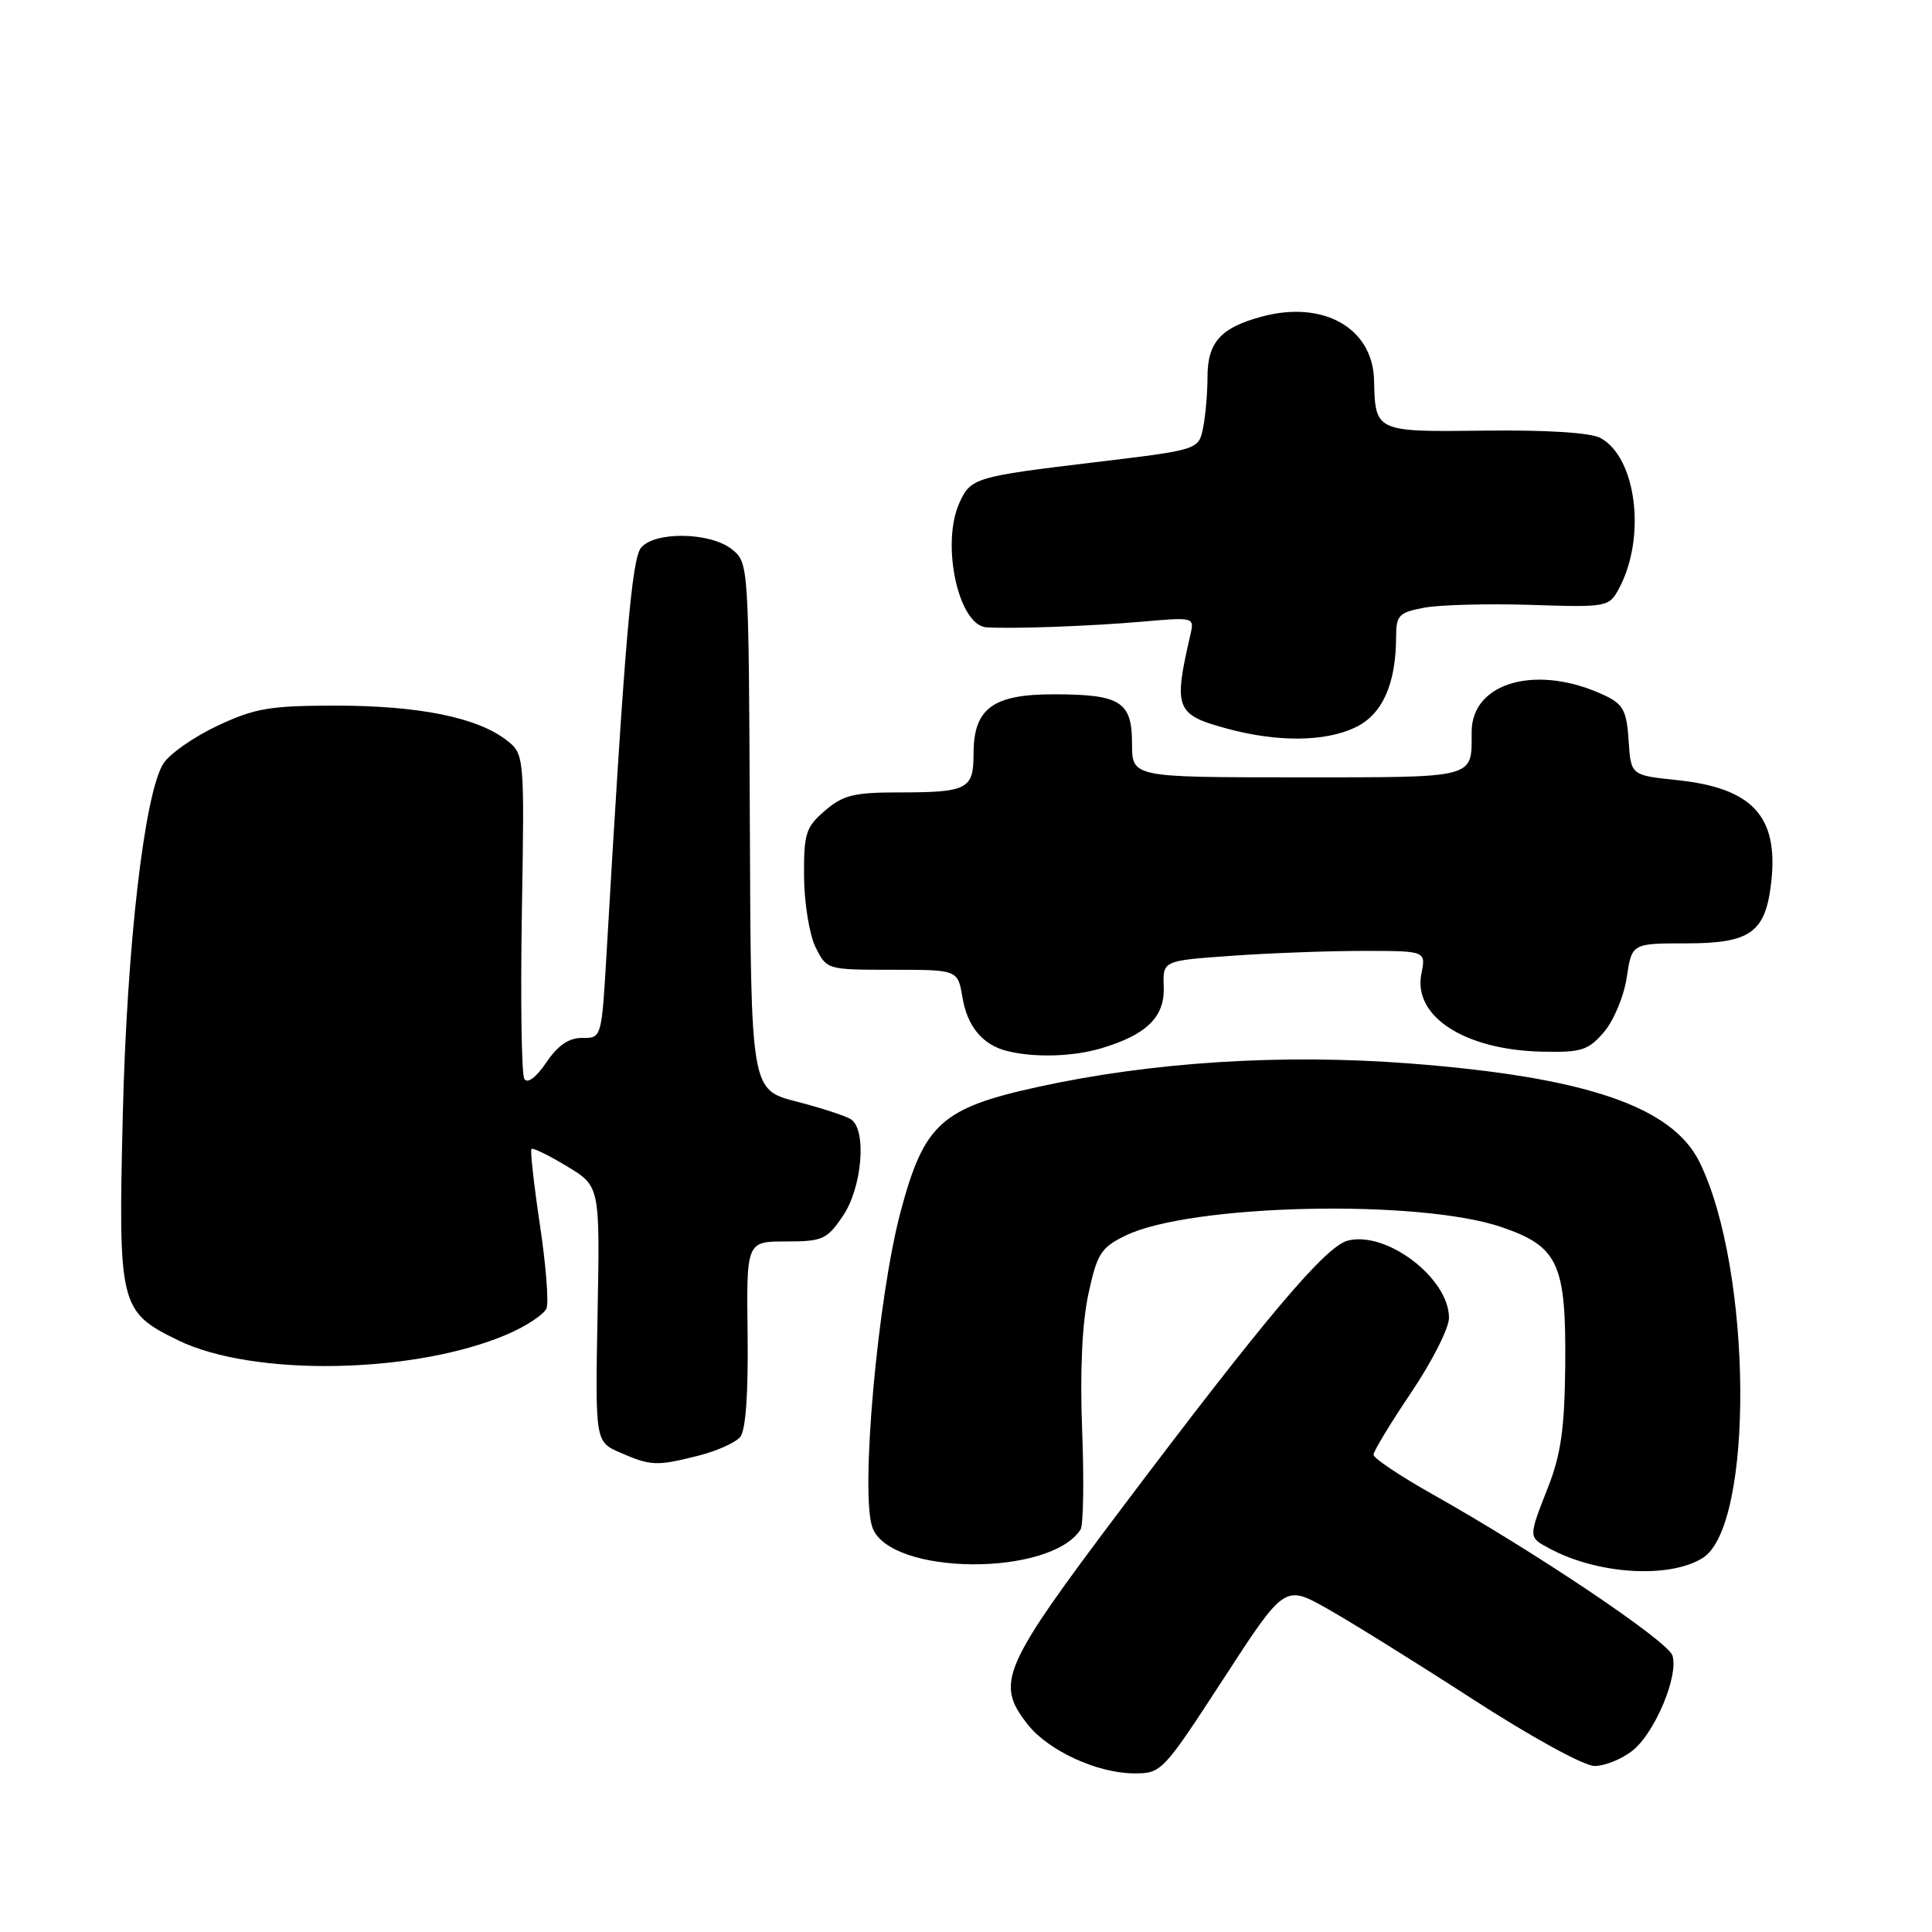 <?xml version="1.0" encoding="UTF-8" standalone="no"?>
<!DOCTYPE svg PUBLIC "-//W3C//DTD SVG 1.1//EN" "http://www.w3.org/Graphics/SVG/1.1/DTD/svg11.dtd" >
<svg xmlns="http://www.w3.org/2000/svg" xmlns:xlink="http://www.w3.org/1999/xlink" version="1.1" viewBox="0 0 256 256">
 <g >
 <path fill="currentColor"
d=" M 162.09 222.49 C 170.22 209.98 170.22 209.98 175.86 213.15 C 178.96 214.90 187.65 220.30 195.16 225.16 C 202.90 230.17 209.89 234.00 211.28 234.00 C 212.63 234.00 214.88 233.10 216.29 231.99 C 219.27 229.65 222.47 222.03 221.60 219.35 C 220.98 217.44 203.34 205.59 189.75 197.96 C 185.49 195.56 182.00 193.22 182.00 192.76 C 182.00 192.29 184.25 188.58 187.00 184.50 C 189.75 180.42 192.00 175.98 192.00 174.62 C 192.00 169.39 183.76 163.09 178.61 164.38 C 175.66 165.12 167.76 174.47 148.50 200.03 C 132.73 220.97 131.85 222.99 136.17 228.49 C 138.90 231.97 145.37 234.95 150.23 234.98 C 153.90 235.00 154.06 234.83 162.09 222.49 Z  M 225.60 206.45 C 232.45 202.20 232.20 168.27 225.21 154.01 C 221.58 146.61 210.13 142.71 186.73 140.91 C 169.89 139.62 152.63 140.71 137.50 144.03 C 124.77 146.82 122.45 148.92 119.37 160.42 C 116.28 171.93 113.95 198.10 115.62 202.46 C 118.04 208.77 139.15 208.93 143.18 202.67 C 143.55 202.09 143.65 196.19 143.39 189.56 C 143.09 181.75 143.38 175.38 144.21 171.50 C 145.37 166.11 145.87 165.32 149.12 163.73 C 157.70 159.53 188.08 158.85 199.00 162.61 C 206.50 165.19 207.53 167.43 207.40 181.00 C 207.32 189.20 206.83 192.71 205.15 197.00 C 202.50 203.77 202.50 203.66 205.25 205.15 C 211.62 208.61 221.14 209.22 225.60 206.45 Z  M 92.53 192.89 C 94.95 192.28 97.45 191.16 98.08 190.41 C 98.81 189.52 99.16 184.68 99.06 176.77 C 98.91 164.50 98.91 164.50 104.16 164.50 C 109.00 164.50 109.58 164.24 111.70 161.10 C 114.25 157.34 114.88 149.69 112.75 148.31 C 112.06 147.86 108.80 146.80 105.50 145.95 C 99.50 144.40 99.50 144.40 99.36 109.49 C 99.21 74.74 99.20 74.58 97.00 72.80 C 94.17 70.51 86.77 70.37 84.94 72.58 C 83.71 74.06 82.76 85.20 80.39 126.03 C 79.72 137.55 79.72 137.56 77.17 137.53 C 75.39 137.51 73.94 138.49 72.39 140.78 C 71.03 142.78 69.89 143.63 69.48 142.96 C 69.10 142.36 68.96 132.42 69.15 120.88 C 69.50 99.89 69.50 99.89 67.00 97.99 C 63.11 95.04 55.41 93.50 44.50 93.50 C 35.76 93.50 33.78 93.84 28.83 96.16 C 25.72 97.62 22.49 99.87 21.66 101.16 C 19.15 105.06 16.81 125.23 16.27 147.75 C 15.66 173.05 15.84 173.80 23.59 177.59 C 33.52 182.45 54.91 182.07 67.18 176.82 C 69.75 175.72 72.11 174.15 72.42 173.35 C 72.73 172.54 72.33 167.54 71.53 162.23 C 70.74 156.92 70.24 152.43 70.42 152.24 C 70.61 152.06 72.73 153.09 75.13 154.54 C 79.50 157.18 79.50 157.18 79.18 174.11 C 78.87 191.04 78.87 191.04 82.18 192.48 C 86.26 194.25 87.00 194.28 92.53 192.89 Z  M 145.94 138.90 C 151.96 137.10 154.35 134.74 154.20 130.77 C 154.07 127.29 154.07 127.29 163.19 126.65 C 168.20 126.29 176.05 126.00 180.63 126.00 C 188.95 126.00 188.95 126.00 188.34 129.03 C 187.21 134.69 194.09 139.13 204.34 139.35 C 209.55 139.47 210.44 139.18 212.53 136.76 C 213.82 135.26 215.18 132.01 215.55 129.52 C 216.23 125.00 216.23 125.00 223.46 125.00 C 231.99 125.00 233.97 123.56 234.71 116.79 C 235.65 108.14 232.18 104.41 222.23 103.37 C 216.10 102.73 216.10 102.73 215.80 98.12 C 215.55 94.21 215.08 93.32 212.72 92.19 C 203.80 87.93 195.00 90.32 195.00 96.99 C 195.00 103.22 195.84 103.00 171.89 103.00 C 150.00 103.00 150.00 103.00 150.00 98.54 C 150.00 92.95 148.48 92.00 139.57 92.00 C 131.53 92.00 129.00 93.89 129.00 99.89 C 129.00 104.60 128.21 105.00 118.97 105.00 C 113.16 105.00 111.68 105.37 109.31 107.42 C 106.77 109.60 106.50 110.44 106.54 116.17 C 106.57 119.65 107.25 123.85 108.06 125.50 C 109.54 128.49 109.57 128.50 118.23 128.50 C 126.91 128.50 126.91 128.50 127.53 132.16 C 128.18 136.05 130.23 138.48 133.50 139.28 C 137.15 140.17 142.22 140.01 145.94 138.90 Z  M 179.58 96.39 C 183.17 94.69 184.98 90.65 184.99 84.36 C 185.00 81.53 185.37 81.15 188.73 80.52 C 190.78 80.14 197.12 79.97 202.82 80.15 C 212.98 80.48 213.20 80.44 214.52 77.99 C 218.16 71.24 216.85 60.60 212.06 58.03 C 210.75 57.33 204.96 56.96 196.78 57.06 C 182.21 57.24 182.23 57.24 182.07 50.38 C 181.91 43.47 175.36 39.75 167.20 41.95 C 161.75 43.41 160.00 45.36 160.00 49.95 C 160.00 52.04 159.74 55.07 159.42 56.67 C 158.83 59.60 158.83 59.60 145.16 61.24 C 129.21 63.15 128.63 63.32 127.14 66.60 C 124.65 72.05 126.99 82.87 130.70 83.12 C 134.11 83.35 144.51 82.97 151.39 82.37 C 158.24 81.77 158.27 81.78 157.73 84.13 C 155.46 93.92 155.77 94.71 162.64 96.56 C 169.34 98.36 175.57 98.30 179.58 96.39 Z "/>
</g>
</svg>